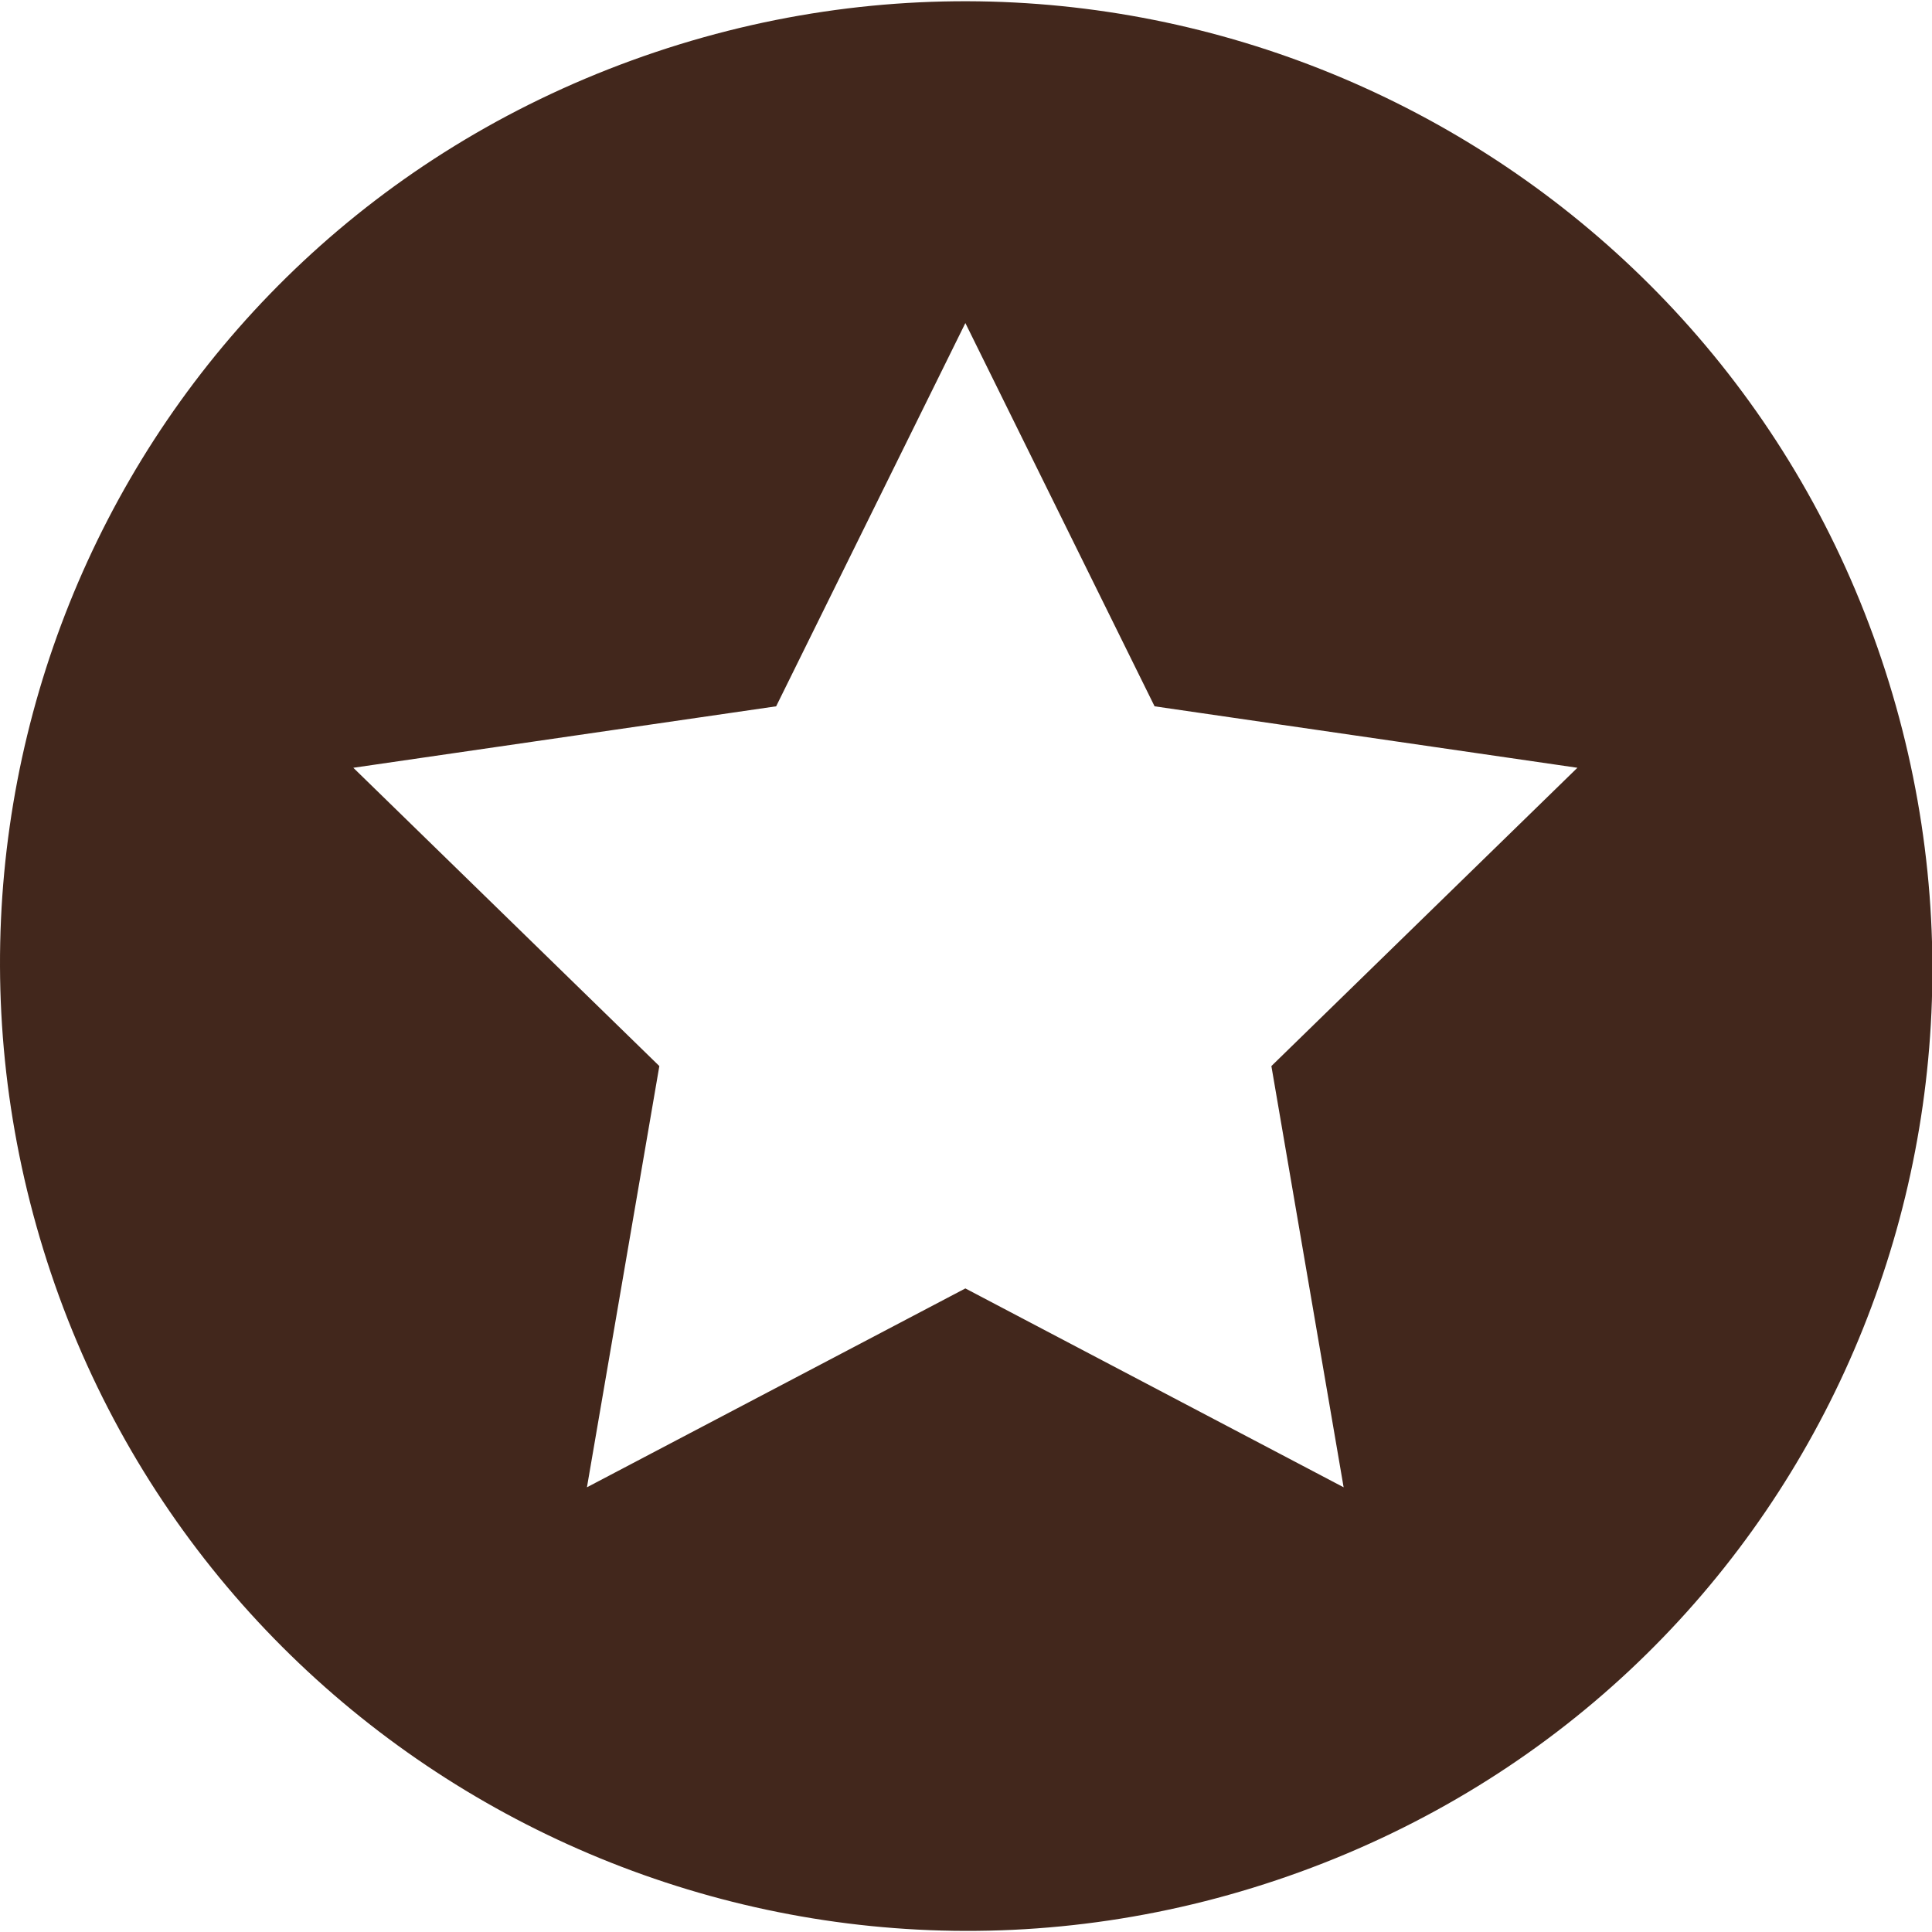 <?xml version="1.0" standalone="no"?><!DOCTYPE svg PUBLIC "-//W3C//DTD SVG 1.1//EN" "http://www.w3.org/Graphics/SVG/1.1/DTD/svg11.dtd"><svg class="icon" width="200px" height="200.00px" viewBox="0 0 1024 1024" version="1.1" xmlns="http://www.w3.org/2000/svg"><path fill="#42271C" d="M992.883 337.006c95.937 263.421-34.964 557.287-303.672 655.1-268.709 97.813-561.977-41.701-657.914-305.037-95.852-263.507 34.964-557.287 303.672-655.1C603.763-65.843 897.117 73.67 992.883 337.006zM511.664 682.891l200.487 105.403-38.289-223.256 162.197-158.104-224.109-32.576L511.664 171.227 411.378 374.358l-224.109 32.576 162.197 158.104-38.375 223.256L511.664 682.891z"  /></svg>